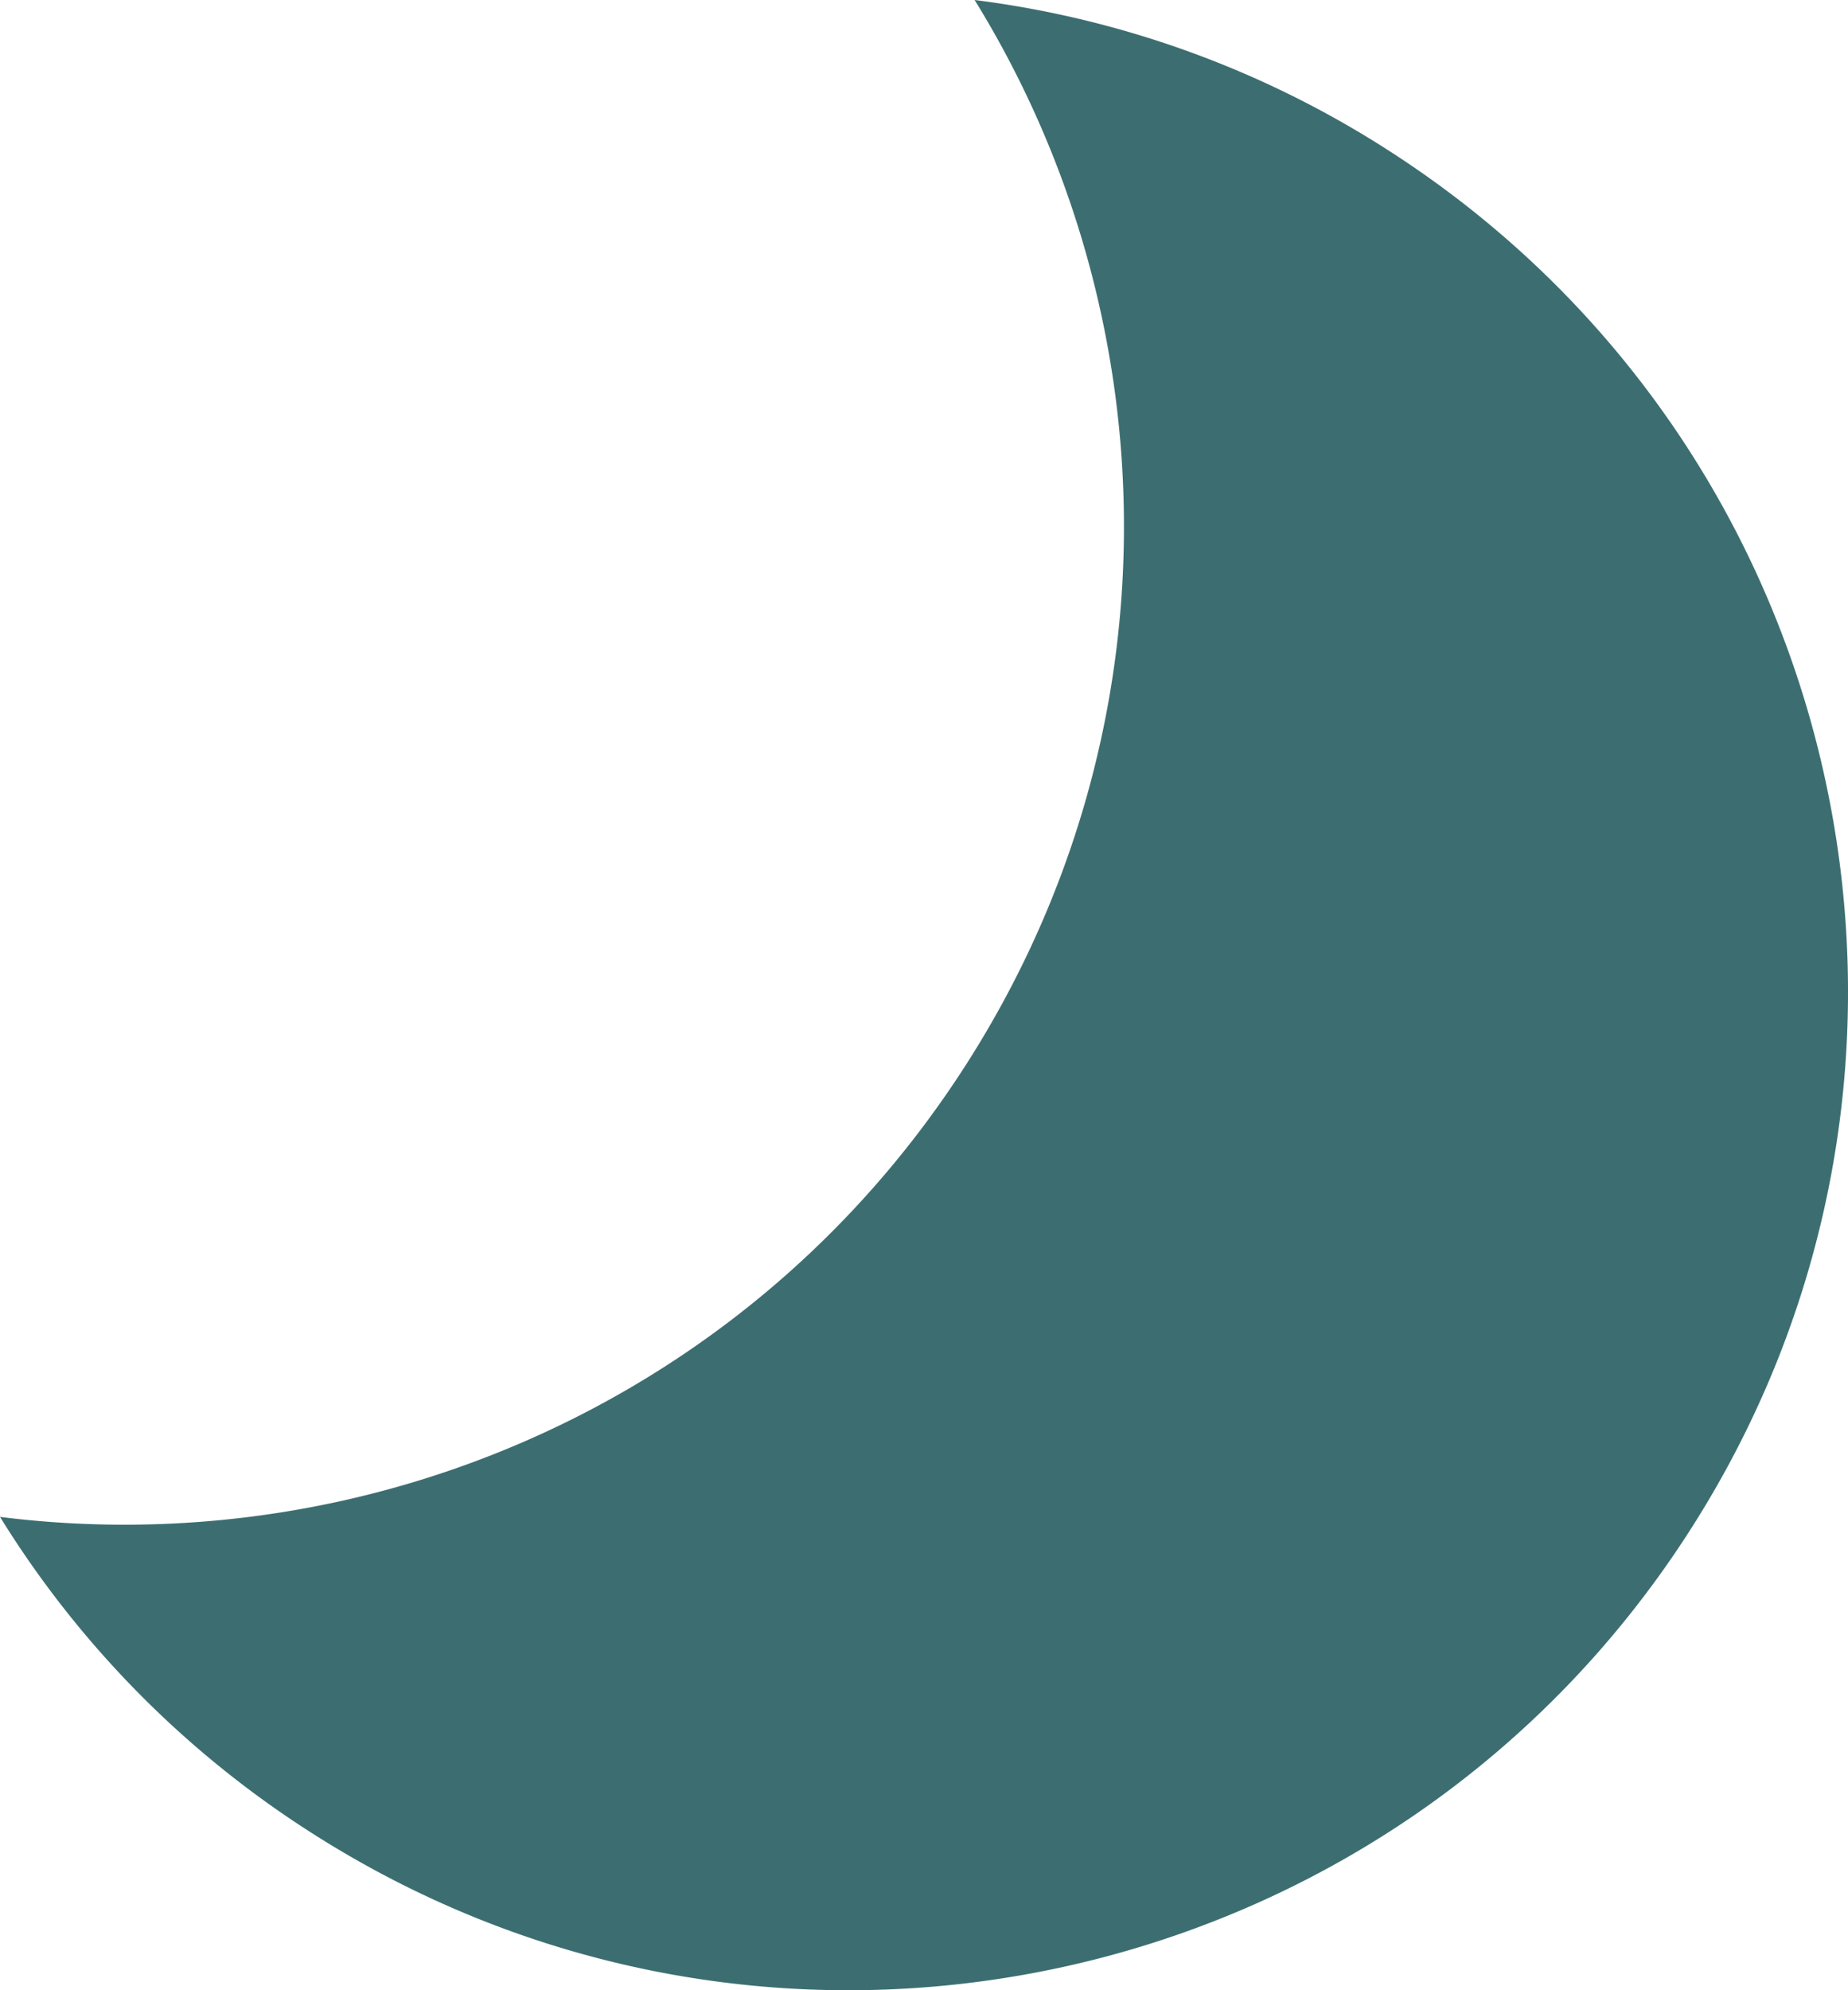 <svg id="Layer_1" data-name="Layer 1" xmlns="http://www.w3.org/2000/svg" viewBox="0 0 717.25 772.19">
  <defs>
    <style>
      .cls-1 {
        fill: #3c6e71;
      }
    </style>
  </defs>
  <path class="cls-1" d="M1180.56,672.46a385.91,385.91,0,0,0-160.92-58.55c76,123,79.77,283.75-3.62,413.5s-231.19,193.07-374.65,175a386.06,386.06,0,0,0,120.11,122.07c180.06,115.72,419.84,63.57,535.57-116.49S1360.62,788.19,1180.56,672.46Z" transform="translate(-641.37 -613.91)"/>
</svg>
